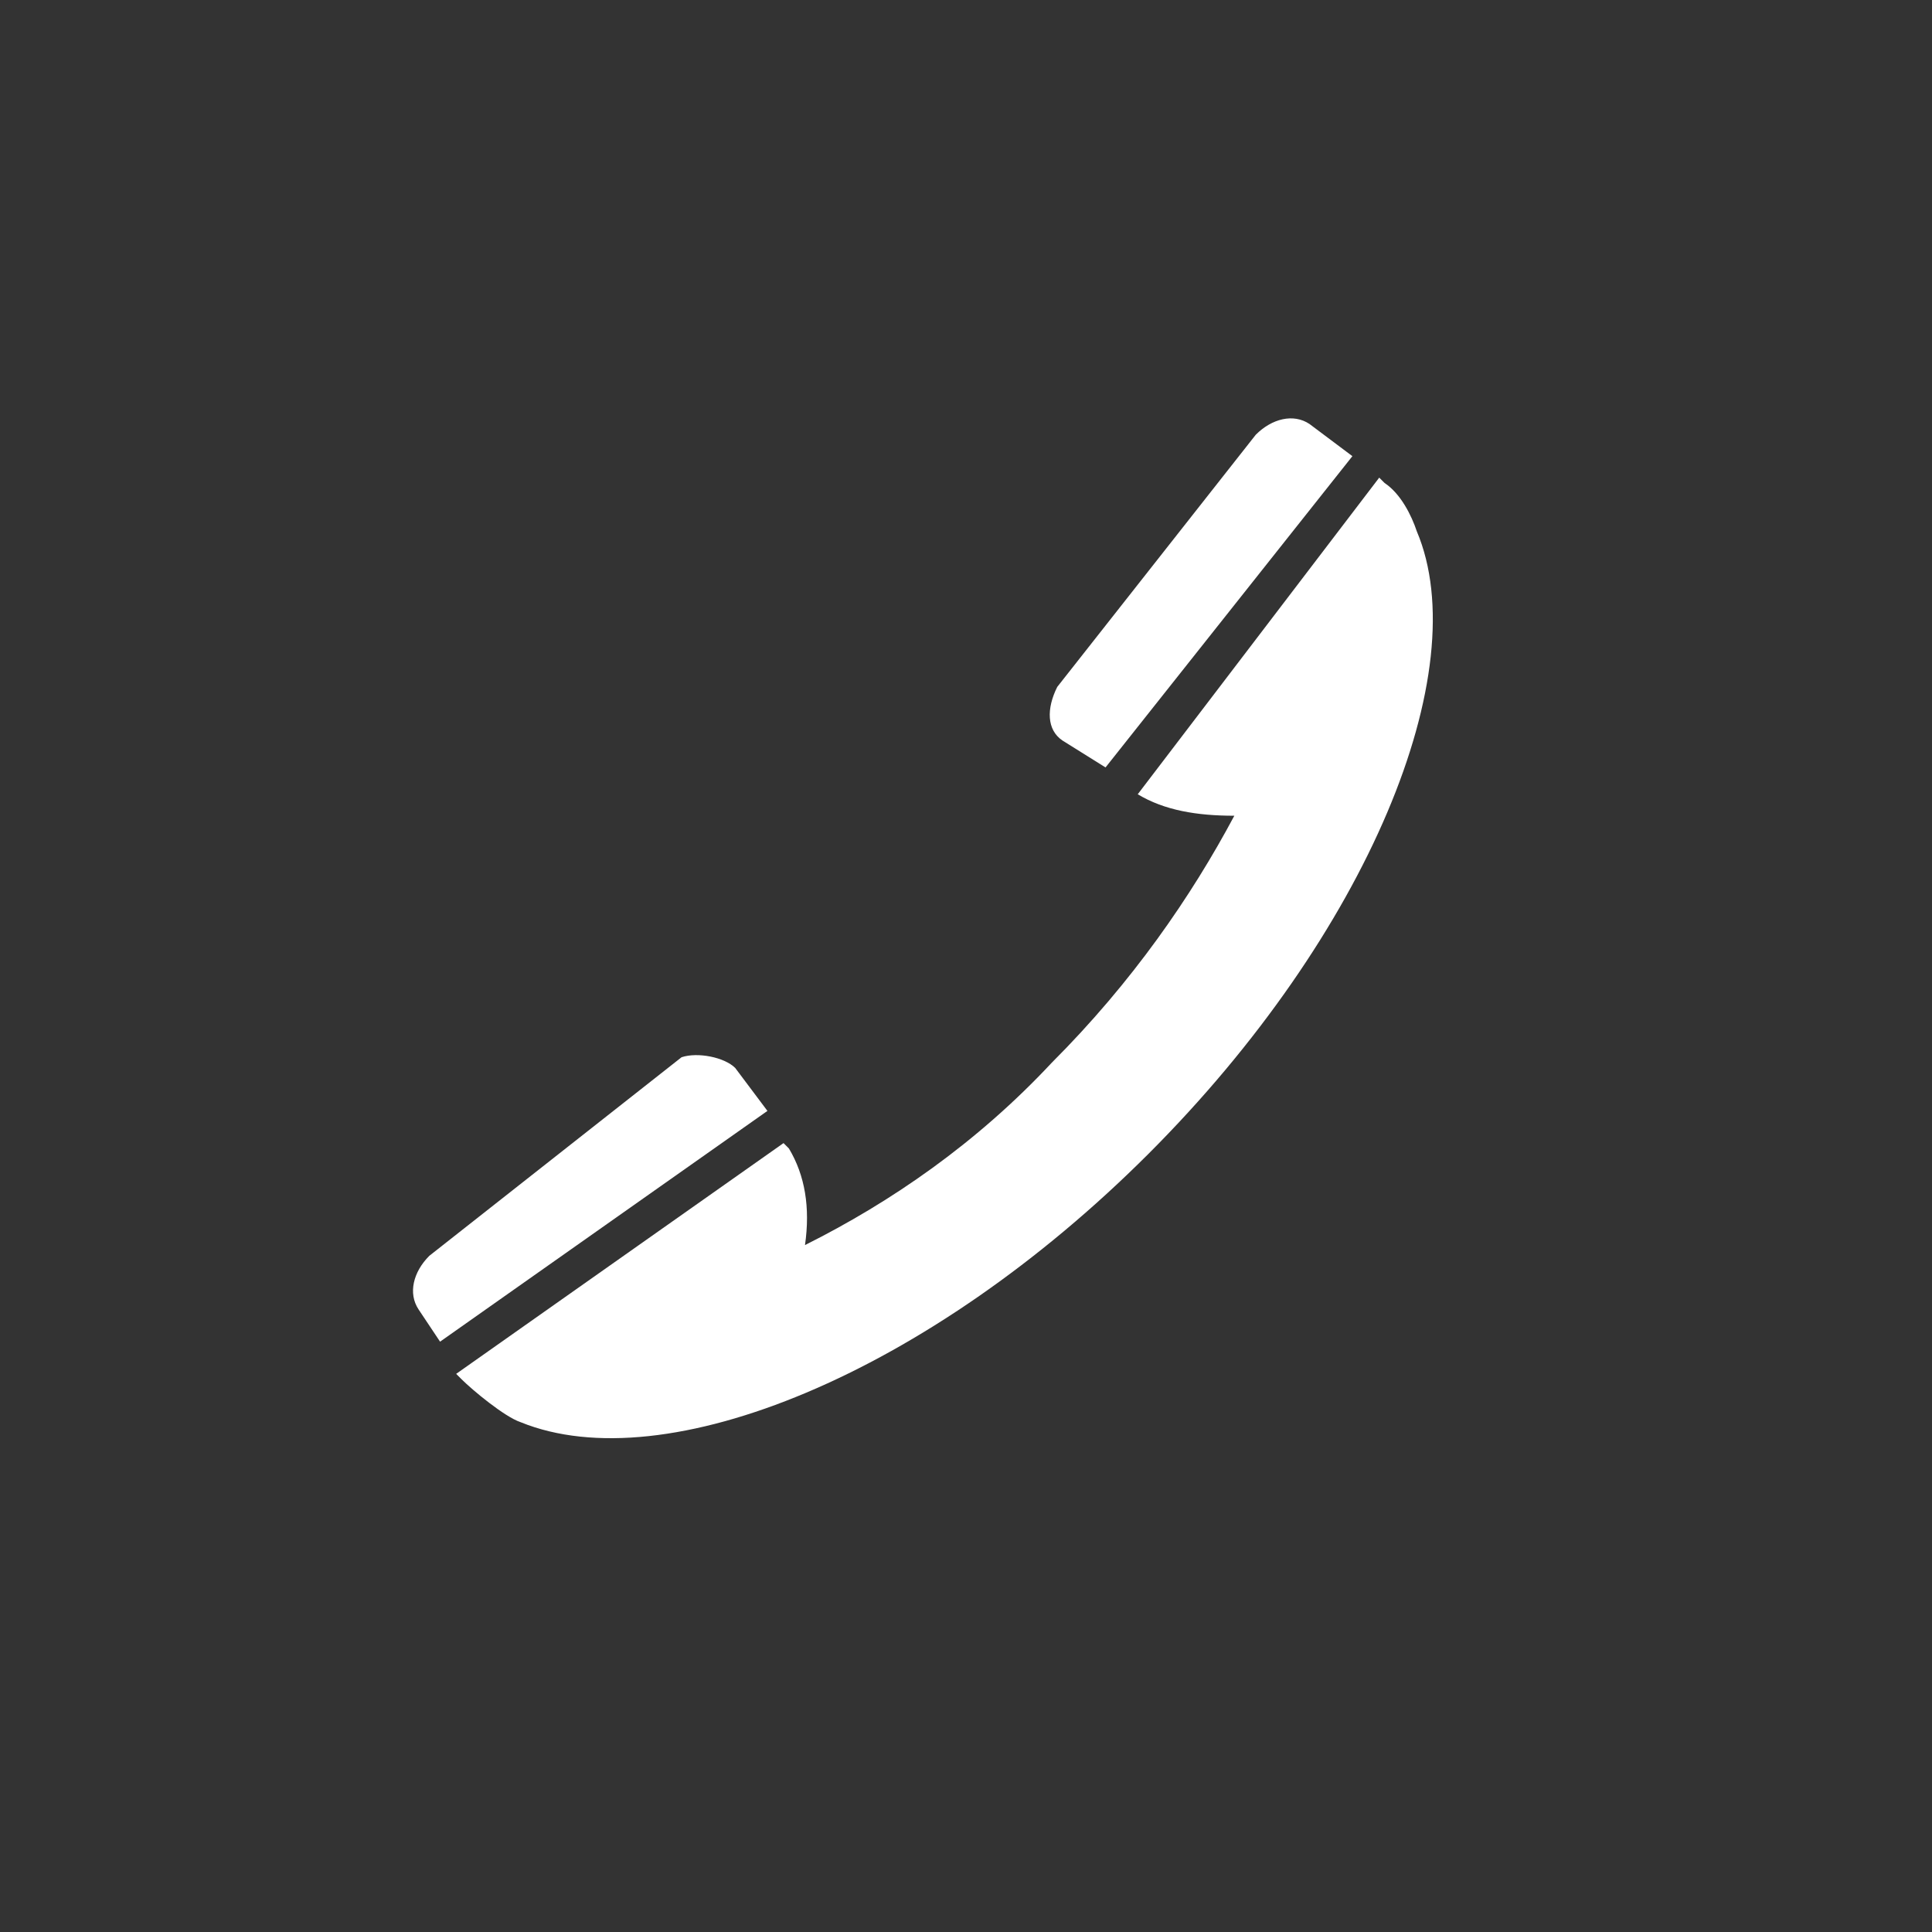 <svg version="1.1" id="Layer_1" xmlns="http://www.w3.org/2000/svg" x="0" y="0" viewBox="0 0 36 36" xml:space="preserve"><rect x="0" y="0" width="36" height="36" fill="#333333" stroke="none"/><style>.st0{fill:#fff}</style><path class="st0" d="M12.7 19.7L8 23.4c-.3.3-.4.7-.2 1l.4.6 6.1-4.3-.6-.8c-.2-.2-.7-.3-1-.2z"/><path class="st0" d="M9.7 26.5c2.7 1.1 7.6-.9 11.7-5s6.1-9 5-11.6c-.1-.3-.3-.7-.6-.9l-.1-.1-4.5 5.9c.5.3 1.1.4 1.8.4-.8 1.5-1.9 3.1-3.4 4.6-1.4 1.5-3 2.6-4.6 3.4.1-.7 0-1.3-.3-1.8l-.1-.1-6.1 4.3.1.1c.2.2.8.7 1.1.8z"/><path class="st0" d="M20.6 14.3l4.6-5.8-.8-.6c-.3-.2-.7-.1-1 .2l-3.7 4.7c-.2.4-.2.8.1 1l.8.5z"/></svg>